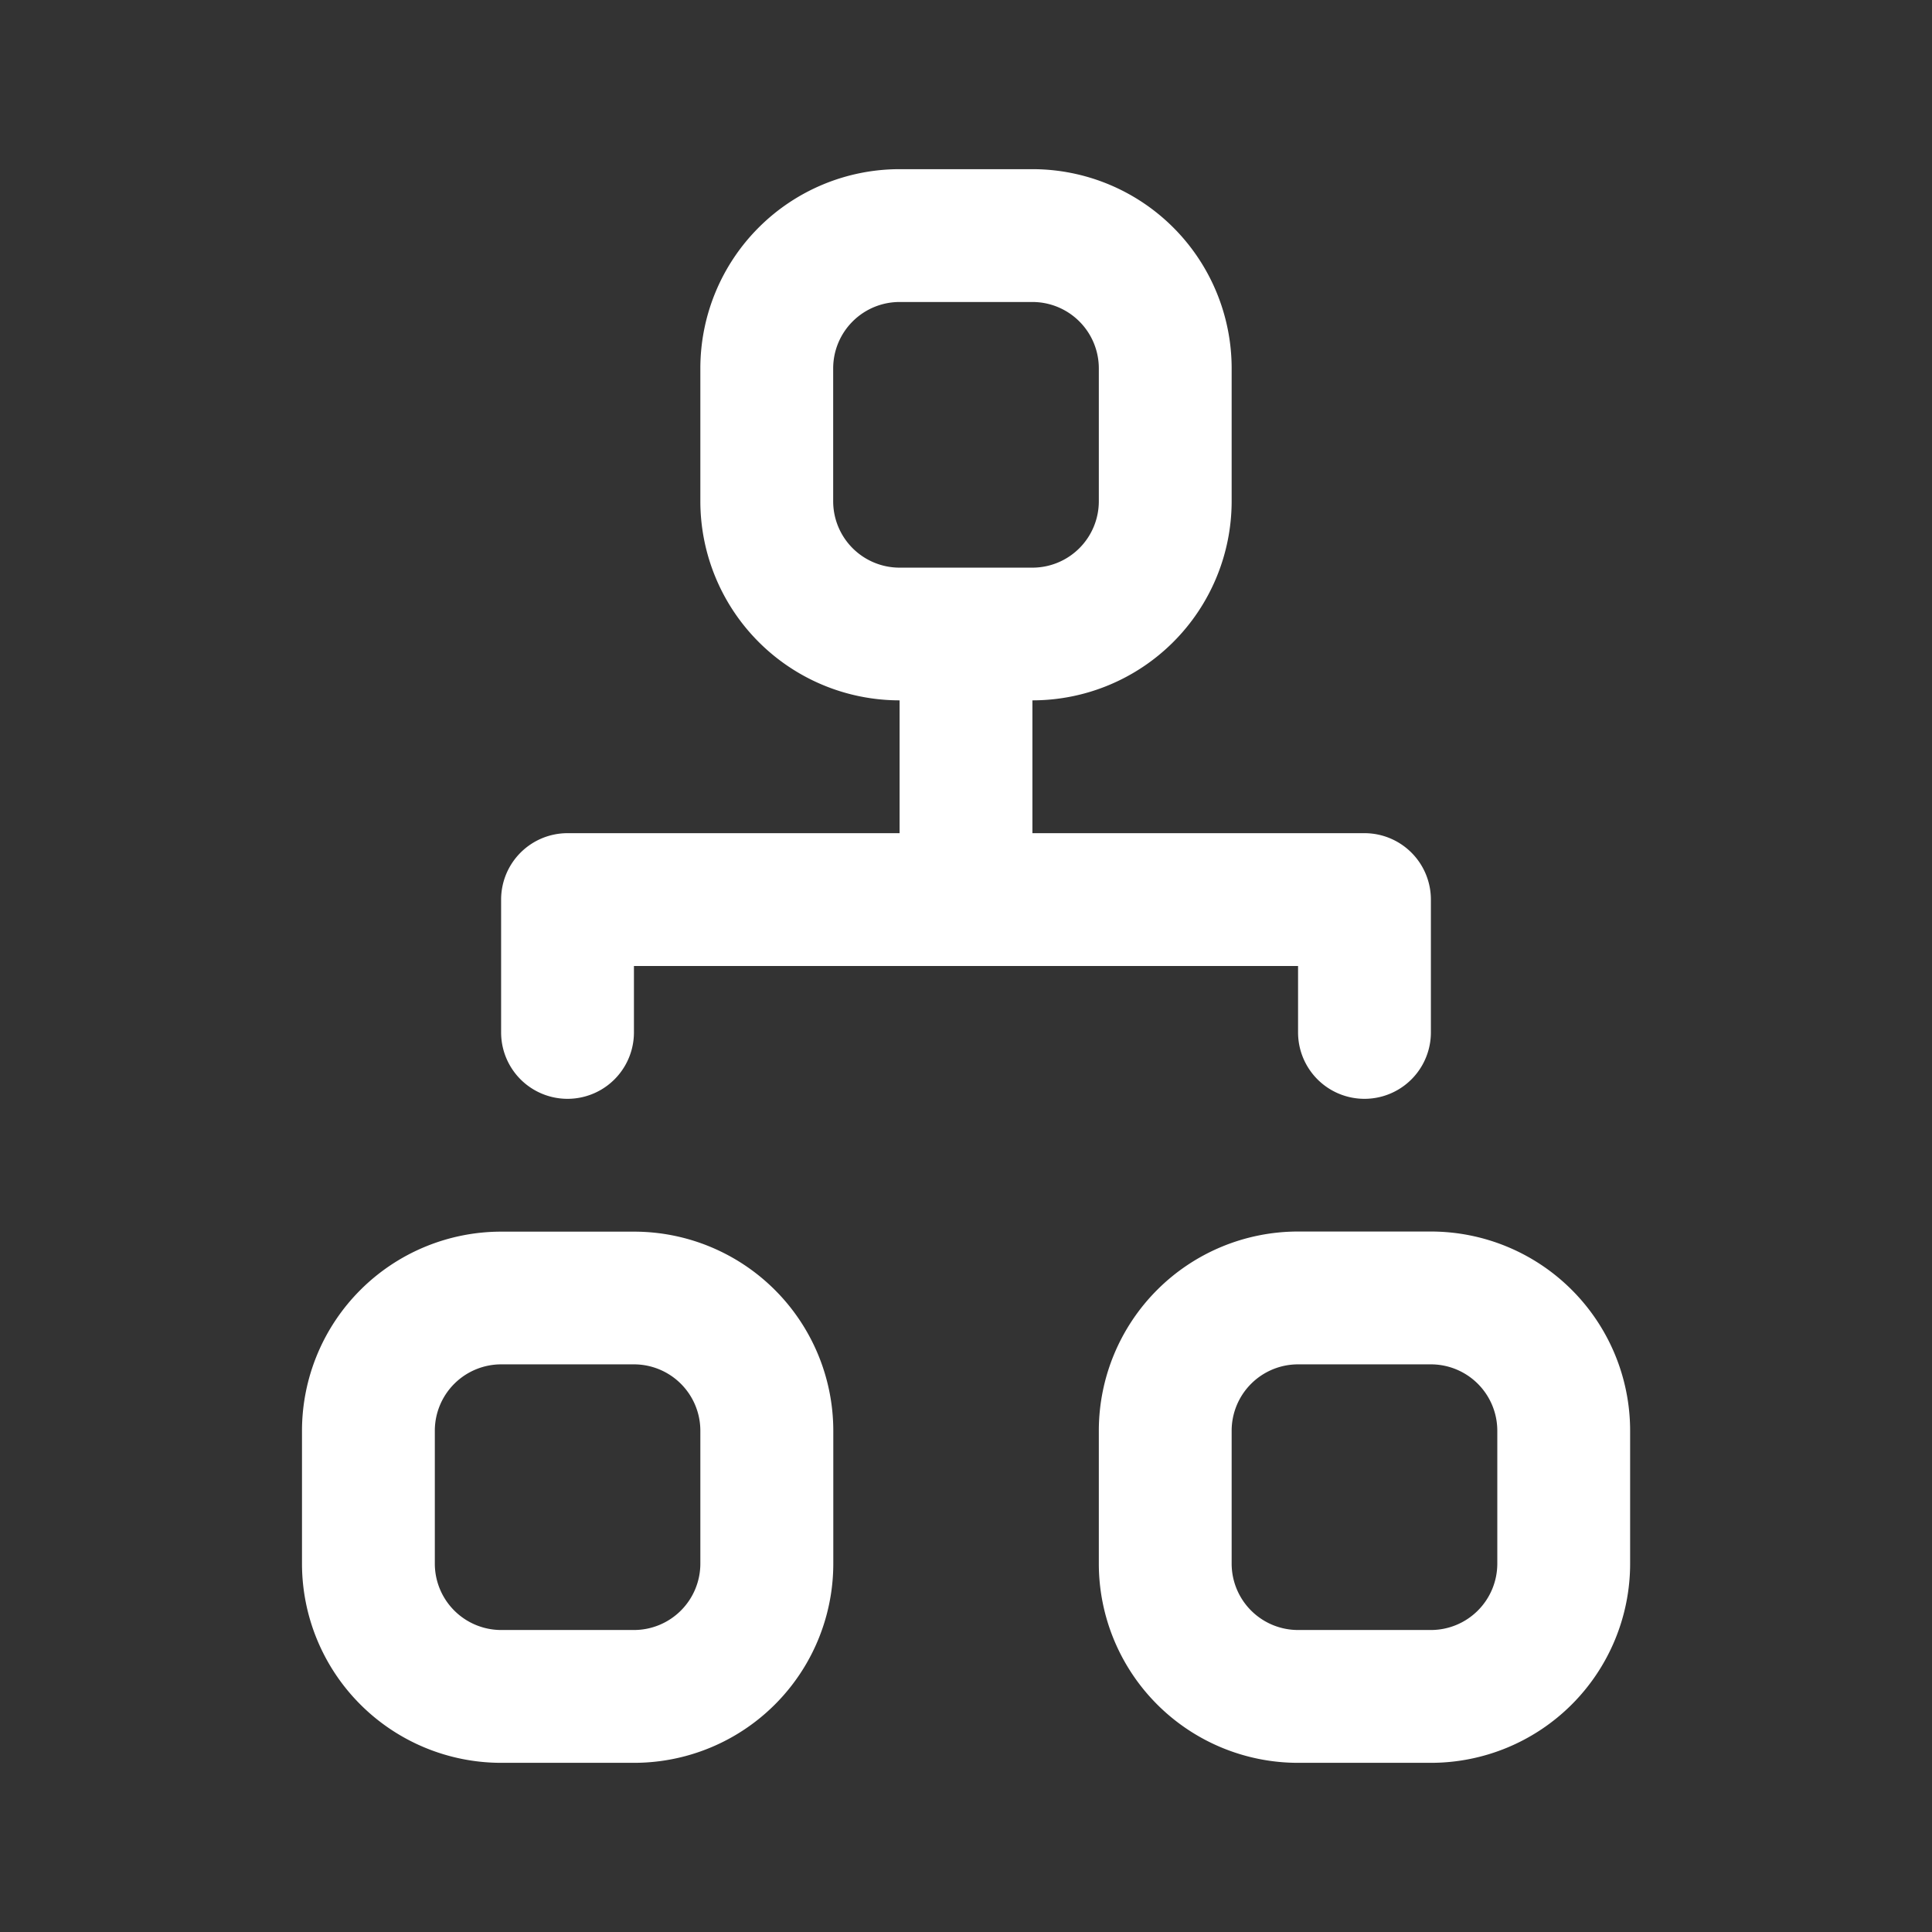 <?xml version="1.0" encoding="UTF-8" standalone="no"?>
<svg
   width="16"
   height="16"
   fill="currentColor"
   class="bi bi-diagram-2"
   viewBox="0 0 16 16"
   version="1.1"
   id="svg2233"
   sodipodi:docname="icon.svg"
   inkscape:export-filename="..\..\..\src\public\assets\icon-80.png"
   inkscape:export-xdpi="480"
   inkscape:export-ydpi="480"
   inkscape:version="1.2 (dc2aedaf03, 2022-05-15)"
   xmlns:inkscape="http://www.inkscape.org/namespaces/inkscape"
   xmlns:sodipodi="http://sodipodi.sourceforge.net/DTD/sodipodi-0.dtd"
   xmlns="http://www.w3.org/2000/svg"
   xmlns:svg="http://www.w3.org/2000/svg">
  <rect x="0" y="0" width="16" height="16" fill="#333333" stroke="none"/>
  <defs
     id="defs2237" />
  <sodipodi:namedview
     id="namedview2235"
     pagecolor="#0d2747"
     bordercolor="#000000"
     borderopacity="0.25"
     inkscape:showpageshadow="2"
     inkscape:pageopacity="1"
     inkscape:pagecheckerboard="0"
     inkscape:deskcolor="#d1d1d1"
     showgrid="false"
     inkscape:zoom="3.4879962"
     inkscape:cx="-91.599869"
     inkscape:cy="44.438121"
     inkscape:window-width="2560"
     inkscape:window-height="1369"
     inkscape:window-x="-8"
     inkscape:window-y="-8"
     inkscape:window-maximized="1"
     inkscape:current-layer="svg2233" />
  <path
     fill-rule="evenodd"
     d="M 5.8,3.051 A 1.65,1.65 0 0 1 7.45,1.401 H 8.55 a 1.65,1.65 0 0 1 1.65,1.65 V 4.151 A 1.65,1.65 0 0 1 8.55,5.8 v 1.1 h 2.75 a 0.55,0.55 0 0 1 0.55,0.55 V 8.55 a 0.55,0.55 0 0 1 -1.1,0 V 8 H 5.25 V 8.55 a 0.55,0.55 0 0 1 -1.1,0 V 7.45 A 0.55,0.55 0 0 1 4.701,6.9 H 7.45 V 5.8 A 1.65,1.65 0 0 1 5.8,4.151 Z M 8.55,4.701 A 0.55,0.55 0 0 0 9.1,4.151 V 3.051 A 0.55,0.55 0 0 0 8.55,2.501 H 7.45 A 0.55,0.55 0 0 0 6.9,3.051 V 4.151 A 0.55,0.55 0 0 0 7.45,4.701 Z M 2.501,11.849 A 1.65,1.65 0 0 1 4.151,10.2 h 1.1 a 1.65,1.65 0 0 1 1.65,1.65 v 1.1 A 1.65,1.65 0 0 1 5.25,14.599 H 4.151 A 1.65,1.65 0 0 1 2.501,12.949 Z M 4.151,11.299 a 0.55,0.55 0 0 0 -0.55,0.55 v 1.1 A 0.55,0.55 0 0 0 4.151,13.499 H 5.25 A 0.55,0.55 0 0 0 5.8,12.949 V 11.849 A 0.55,0.55 0 0 0 5.25,11.299 Z m 4.949,0.55 a 1.65,1.65 0 0 1 1.65,-1.65 h 1.1 a 1.65,1.65 0 0 1 1.65,1.65 v 1.1 a 1.65,1.65 0 0 1 -1.65,1.65 H 10.75 A 1.65,1.65 0 0 1 9.1,12.949 Z m 1.65,-0.55 a 0.55,0.55 0 0 0 -0.55,0.55 v 1.1 a 0.55,0.55 0 0 0 0.55,0.55 h 1.1 a 0.55,0.55 0 0 0 0.55,-0.55 v -1.1 a 0.55,0.55 0 0 0 -0.55,-0.55 z"
     id="path2231"
     style="fill:#ffffff;fill-opacity:1;stroke-width:1.1" />
</svg>
